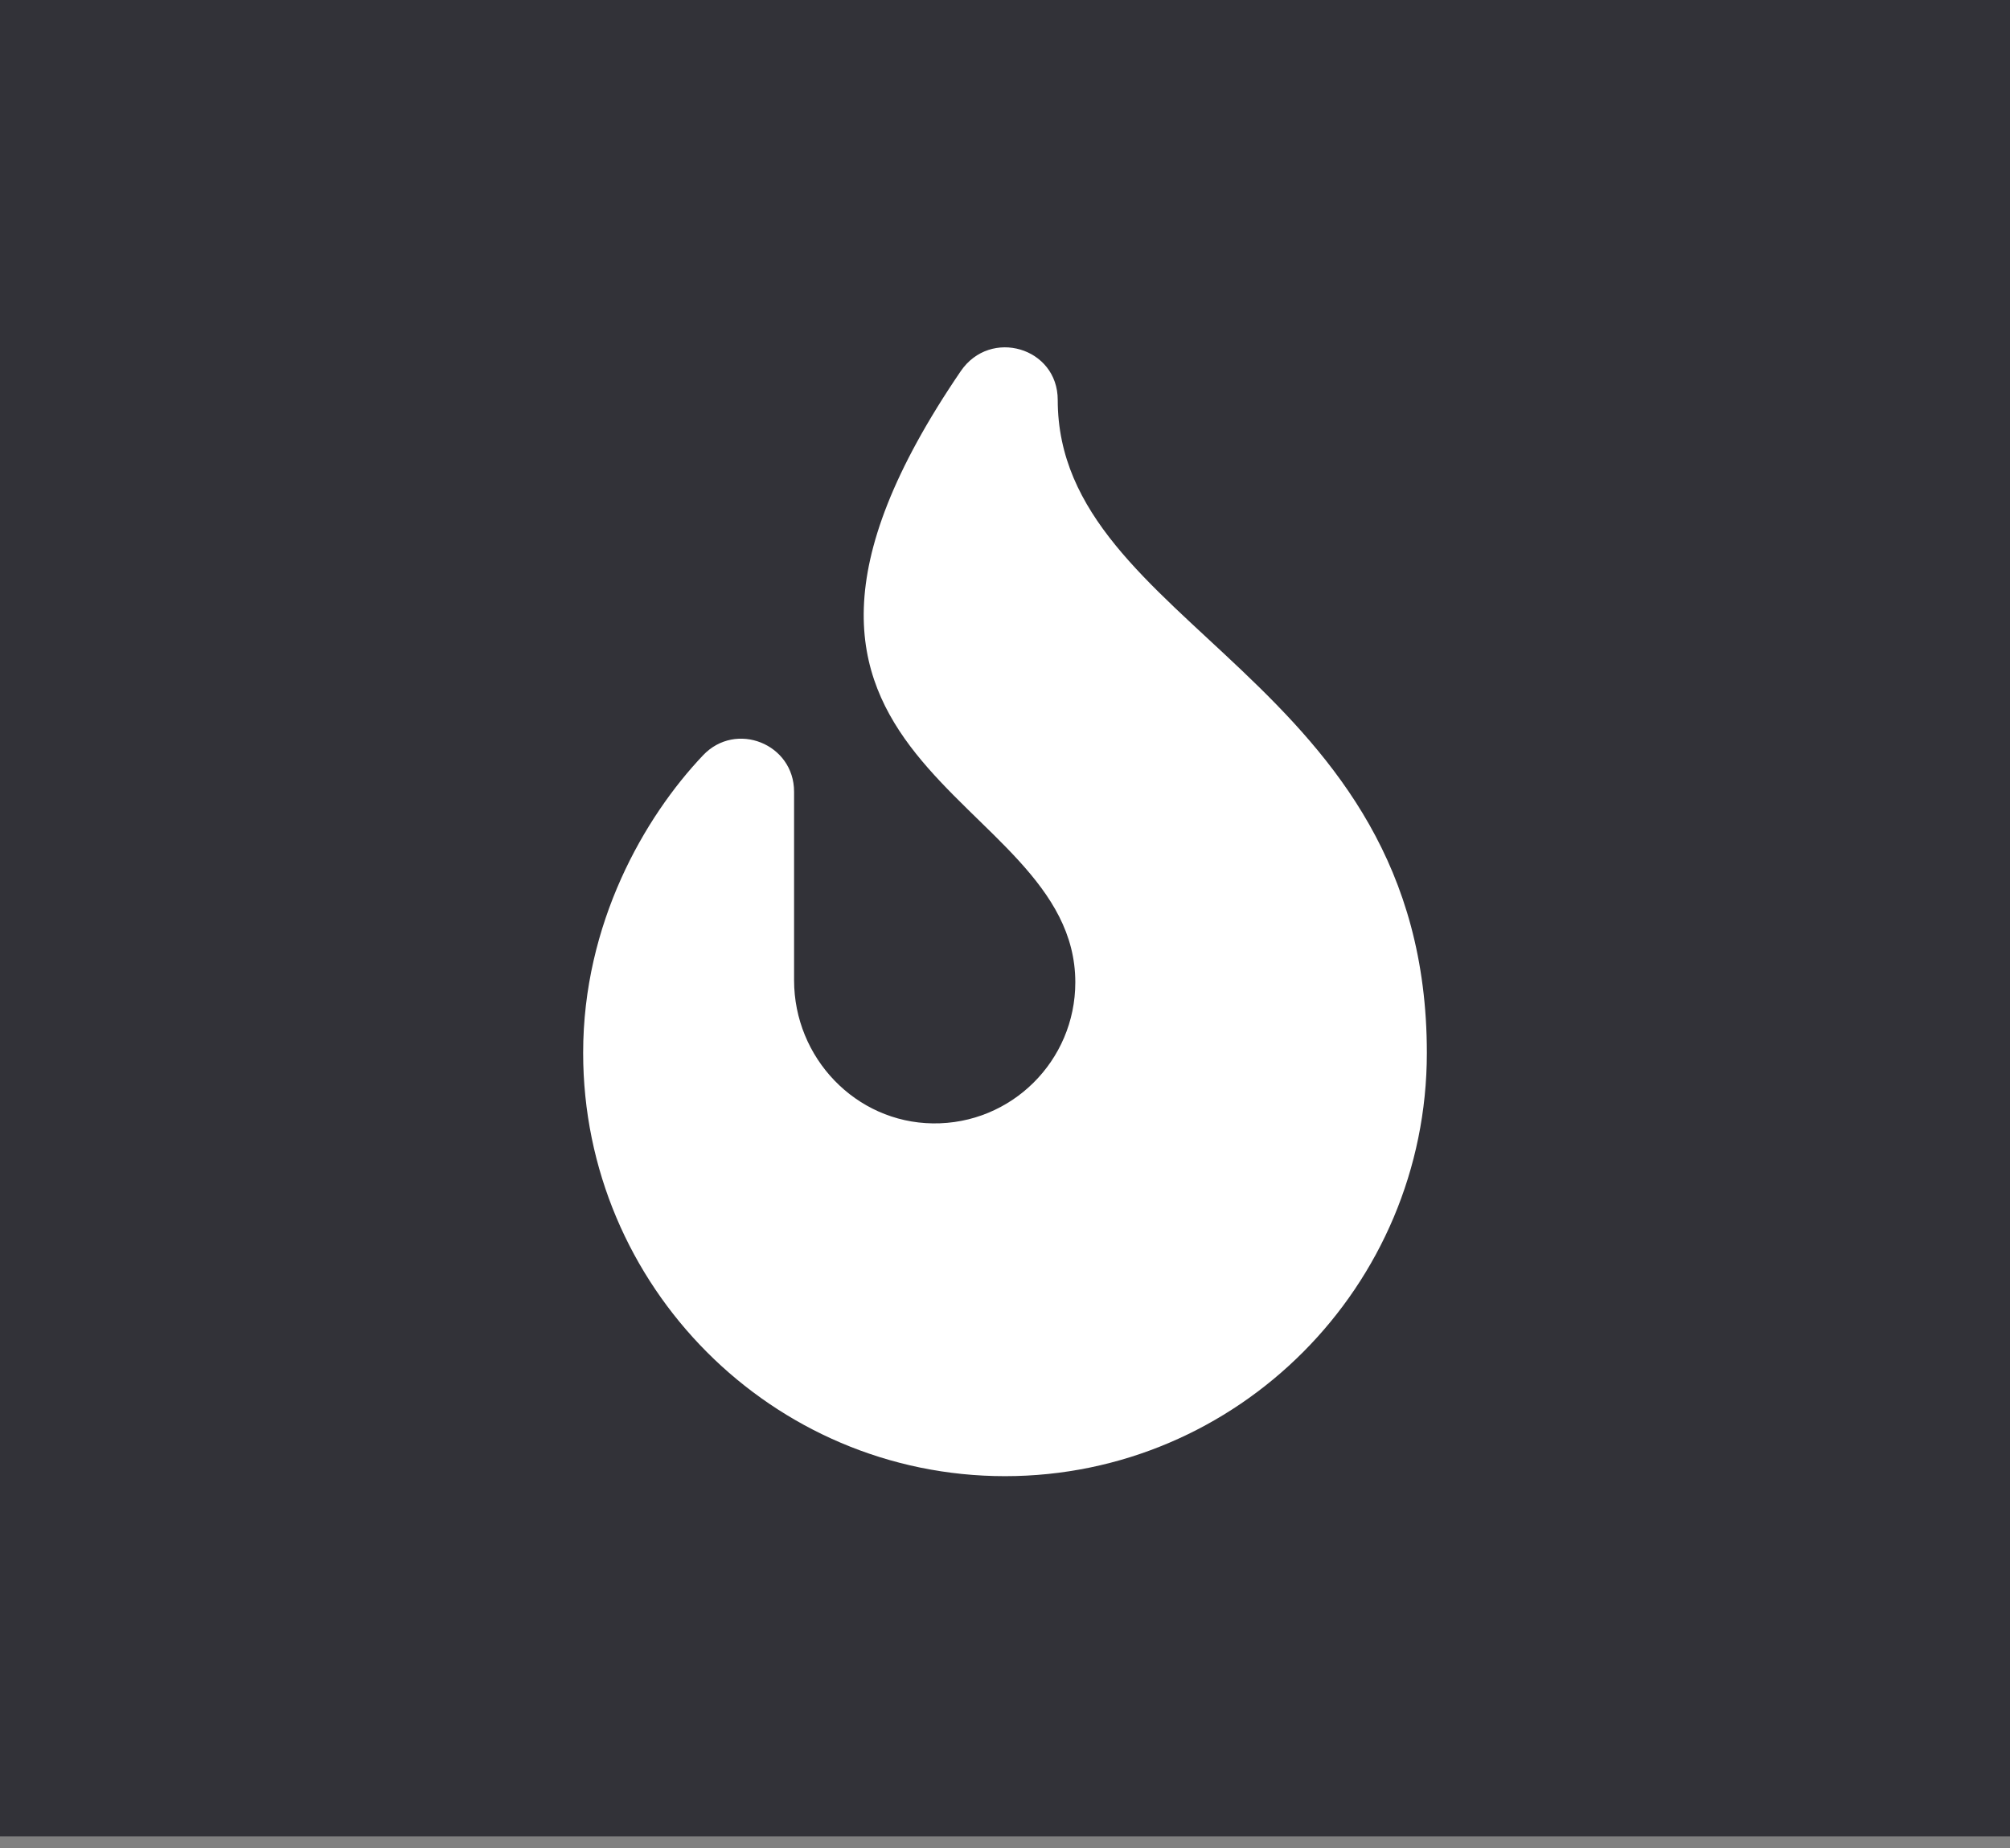 <svg width="162" height="149" viewBox="0 0 162 149" fill="none" xmlns="http://www.w3.org/2000/svg">
<rect x="0" y="0" width="162" height="149" fill="#808080" stroke="none"/>
<rect width="162" height="148.034" fill="#323238"/>
<path d="M85.25 32.241C85.25 28.011 79.822 26.416 77.432 29.923C55.5 62.098 86.667 63.547 86.667 79.188C86.667 85.52 81.512 90.644 75.183 90.561C68.955 90.481 64 85.27 64 79.019V63.821C64 59.964 59.313 58.092 56.663 60.888C51.923 65.886 47 74.447 47 84.875C47 103.692 62.252 119 81 119C99.748 119 115 103.692 115 84.875C115 54.609 85.25 50.572 85.25 32.241V32.241Z" fill="white"/>
</svg>
